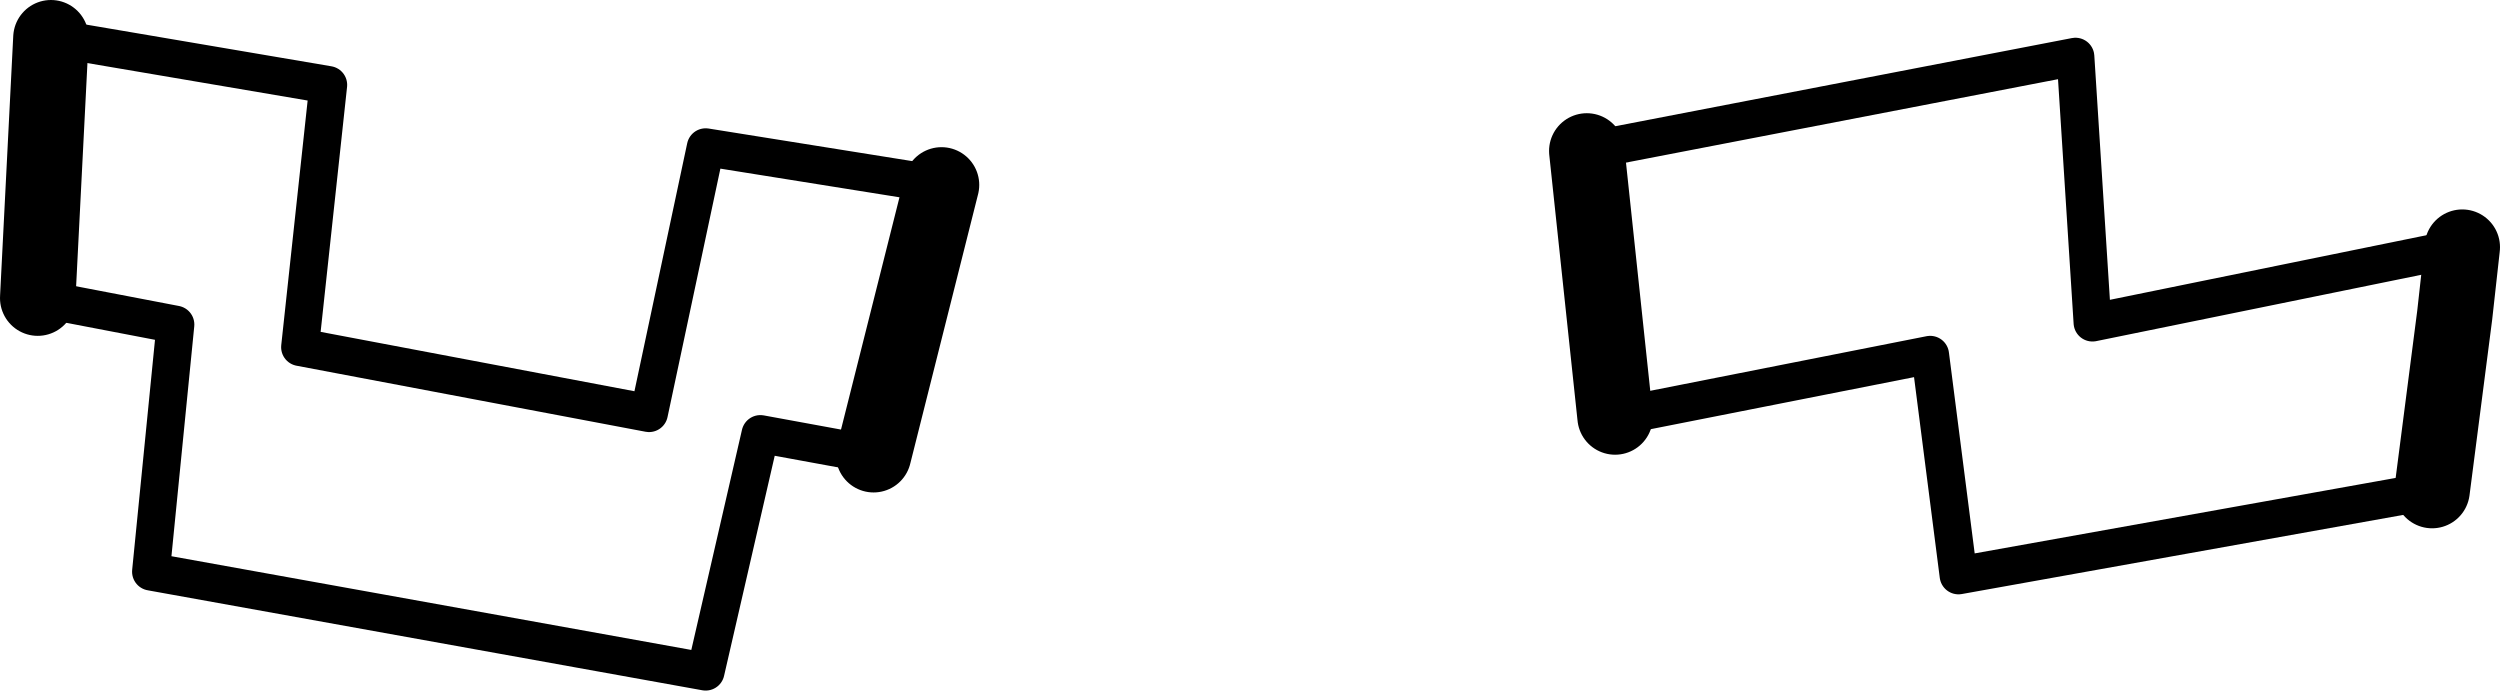 <?xml version="1.0" encoding="UTF-8" standalone="no"?>
<svg xmlns:xlink="http://www.w3.org/1999/xlink" height="18.3px" width="66.25px" xmlns="http://www.w3.org/2000/svg">
  <g transform="matrix(1.0, 0.0, 0.0, 1.0, -156.8, -348.5)">
    <path d="M157.8 356.4 L161.45 357.1 160.8 363.65 175.5 366.3 176.95 360.0 179.95 360.55 M181.75 353.4 L175.5 352.4 174.0 359.45 164.75 357.7 165.5 350.75 158.15 349.5 M198.85 352.5 L211.8 350.0 212.25 357.05 222.05 355.05 M221.25 361.5 L208.7 363.75 207.95 357.9 199.6 359.55" fill="none" stroke="#000000" stroke-linecap="round" stroke-linejoin="round" stroke-width="1.0"/>
    <path d="M158.15 349.5 L157.8 356.4 M179.95 360.55 L181.75 353.4 M199.6 359.55 L198.85 352.5 M222.05 355.05 L221.85 356.85 221.25 361.5" fill="none" stroke="#000000" stroke-linecap="round" stroke-linejoin="round" stroke-width="2.0"/>
  </g>
</svg>
